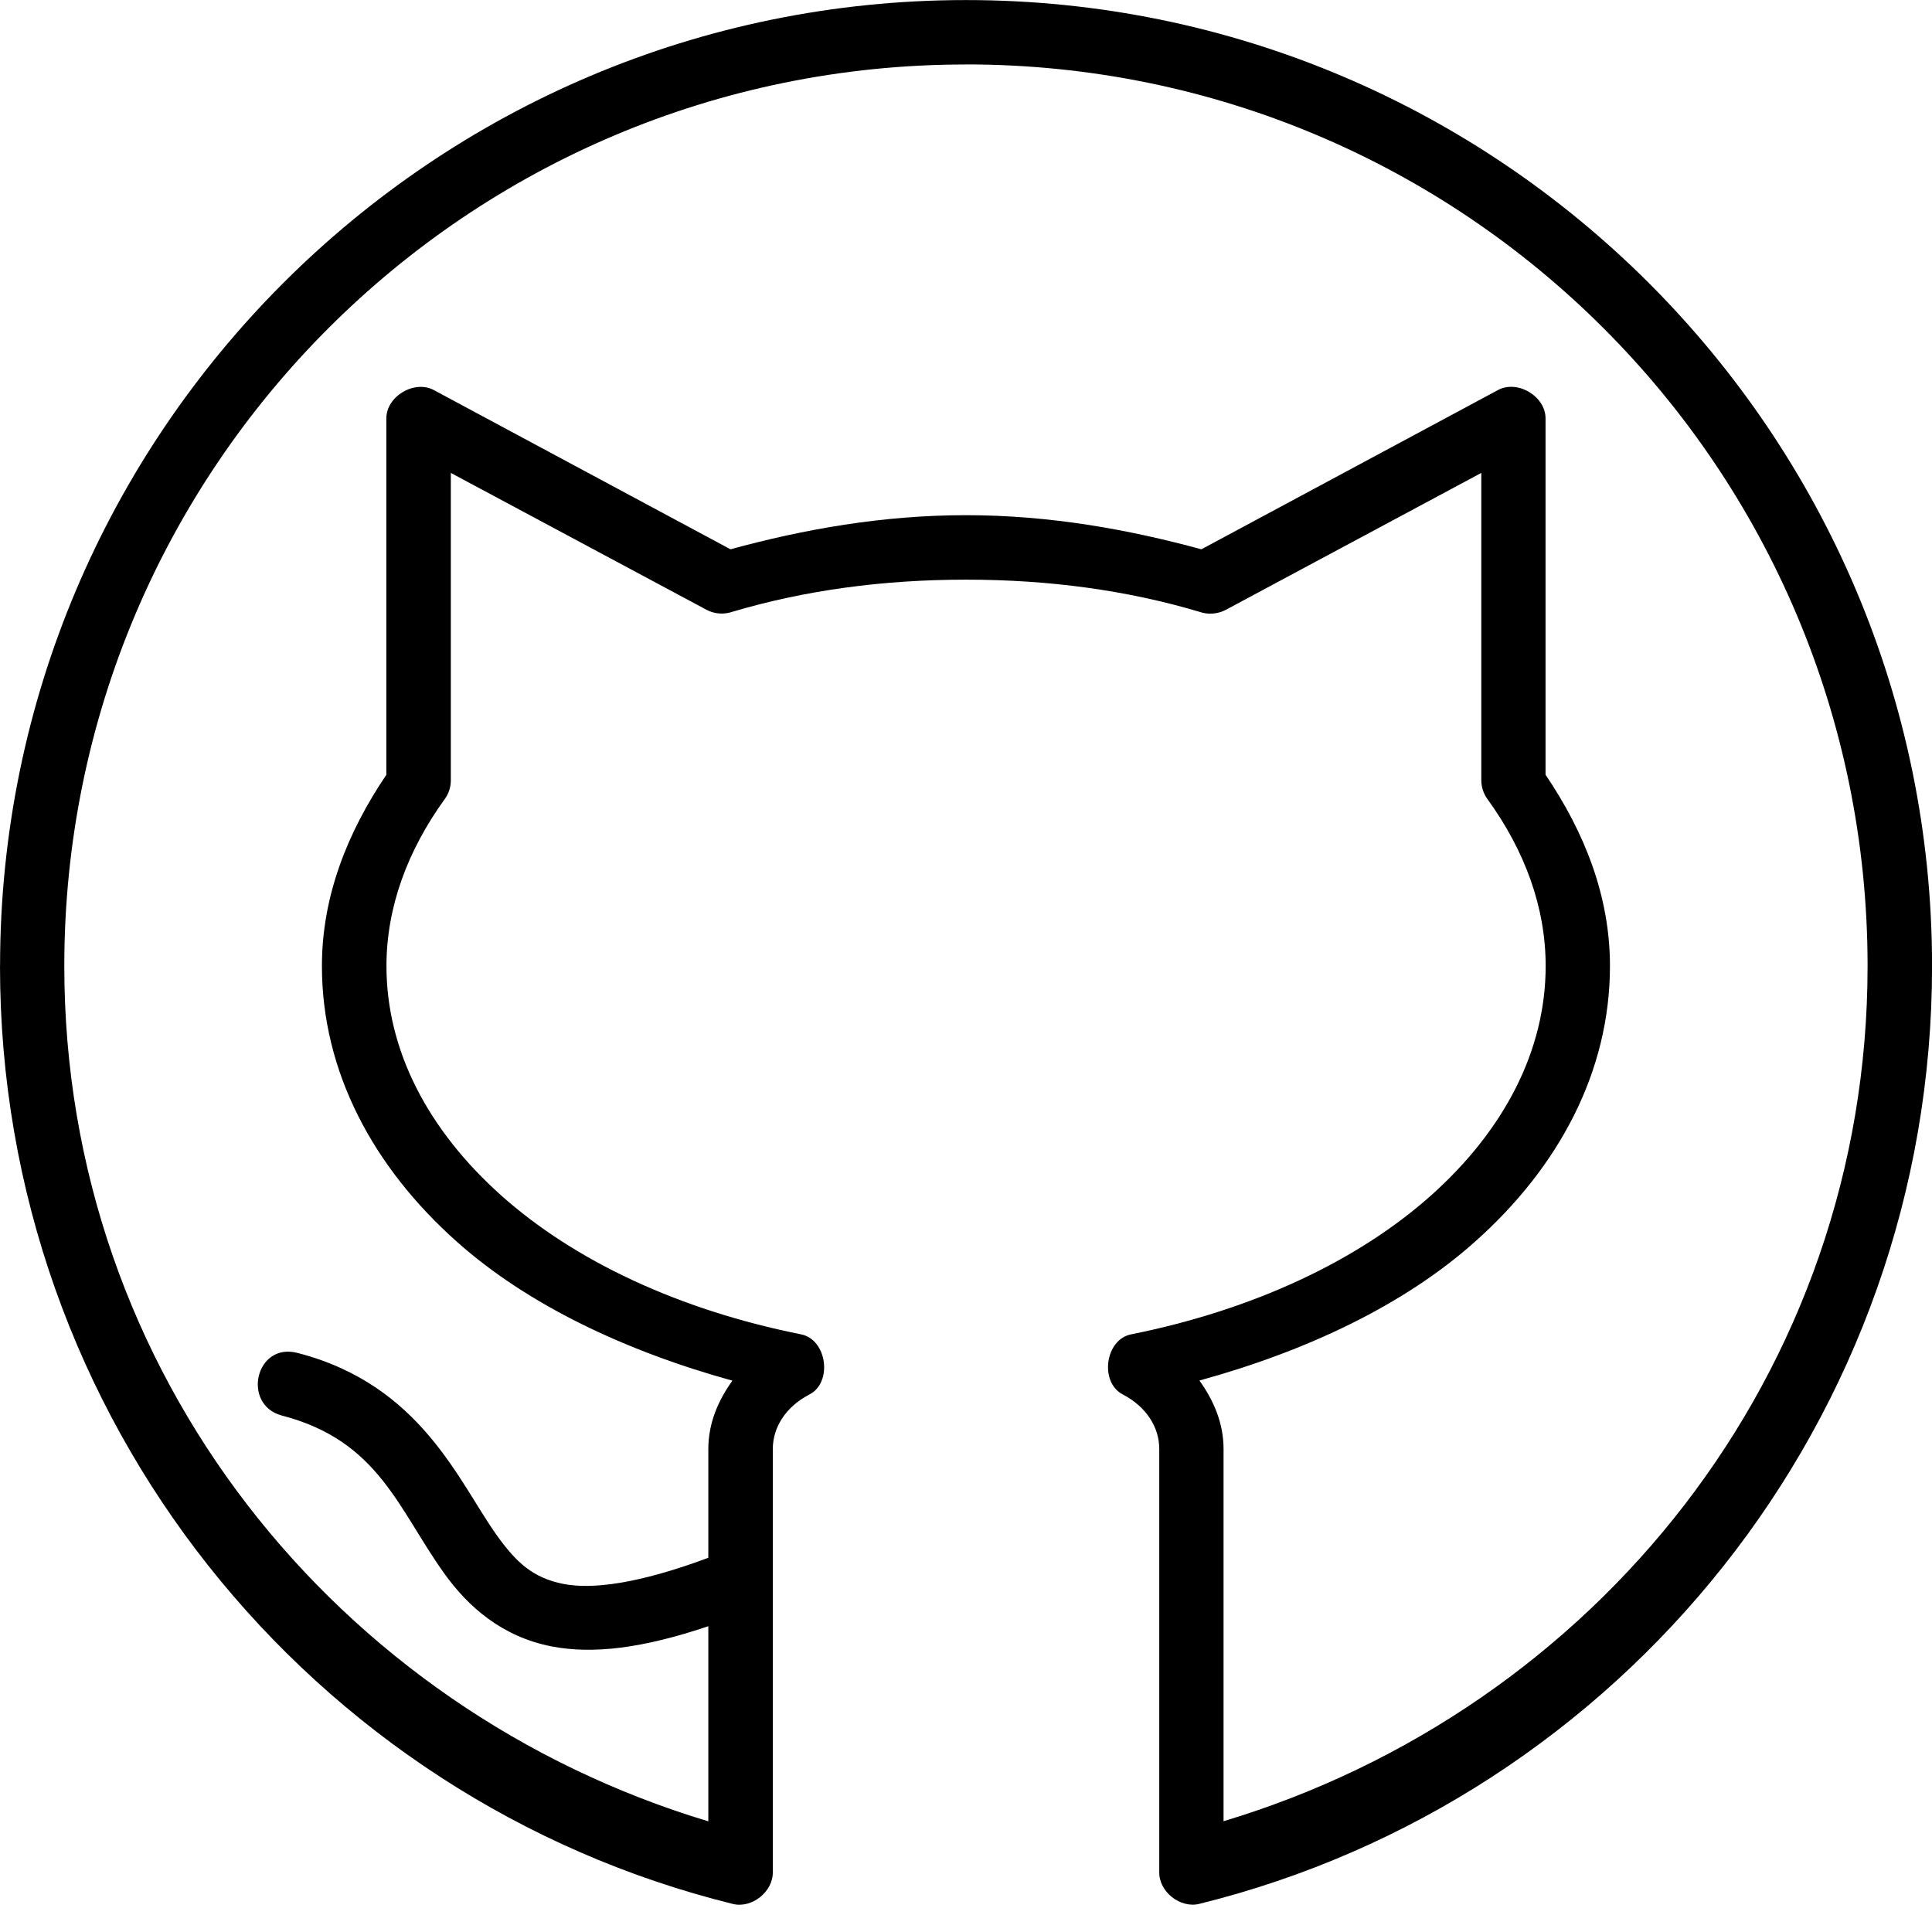 <!-- Generated by IcoMoon.io -->
<svg version="1.1" xmlns="http://www.w3.org/2000/svg" width="32" height="32" viewBox="0 0 32 32">
<title>mbri-github</title>
<path d="M0 16c0 7.502 5.158 13.808 12.133 15.534 0.32 0.082 0.677-0.203 0.667-0.533v-7.001c0-0.355 0.21-0.695 0.601-0.9 0.395-0.197 0.299-0.913-0.133-0.999-2.027-0.405-3.755-1.219-4.967-2.301-1.211-1.083-1.9-2.398-1.9-3.799 0-0.976 0.349-1.913 0.966-2.767 0.064-0.087 0.098-0.192 0.1-0.299v-5.102l4.235 2.267c0.13 0.070 0.291 0.082 0.432 0.032 1.187-0.352 2.478-0.531 3.867-0.531s2.679 0.179 3.867 0.533c0.141 0.050 0.302 0.037 0.433-0.032l4.234-2.269v5.099c0.002 0.107 0.037 0.213 0.1 0.301 0.619 0.853 0.966 1.792 0.966 2.767 0 1.403-0.688 2.718-1.899 3.801-1.214 1.082-2.944 1.894-4.967 2.3-0.433 0.085-0.528 0.8-0.133 0.998 0.389 0.205 0.599 0.544 0.599 0.9v7.001c-0.011 0.331 0.348 0.615 0.667 0.533 6.976-1.724 12.133-8.031 12.133-15.532 0-8.83-7.17-16-16-16s-16 7.17-16 16zM16 1.067c8.254 0 14.933 6.679 14.933 14.933 0 6.752-4.523 12.317-10.667 14.165v-6.165c0-0.427-0.164-0.806-0.4-1.134 1.774-0.487 3.394-1.253 4.565-2.3 1.388-1.234 2.235-2.817 2.235-4.566 0-1.155-0.42-2.212-1.067-3.168v-5.899c0.003-0.373-0.476-0.654-0.8-0.466l-4.9 2.631c-1.216-0.331-2.517-0.565-3.9-0.565-1.381 0-2.685 0.233-3.9 0.565l-4.9-2.63c-0.324-0.188-0.803 0.093-0.8 0.466v5.899c-0.646 0.956-1.067 2.013-1.067 3.168 0 1.749 0.848 3.331 2.234 4.565 1.173 1.047 2.795 1.813 4.565 2.302-0.235 0.326-0.399 0.704-0.399 1.133v1.801c-1.163 0.433-1.927 0.526-2.4 0.433-0.51-0.1-0.785-0.363-1.099-0.8-0.631-0.878-1.251-2.496-3.301-3.025-0.698-0.187-0.933 0.853-0.267 1.035 1.609 0.416 1.925 1.545 2.699 2.624 0.388 0.539 0.945 1.038 1.769 1.2 0.686 0.134 1.517 0.032 2.599-0.334v3.232c-6.142-1.849-10.667-7.414-10.667-14.166 0-8.254 6.679-14.933 14.933-14.933z"></path>
</svg>
